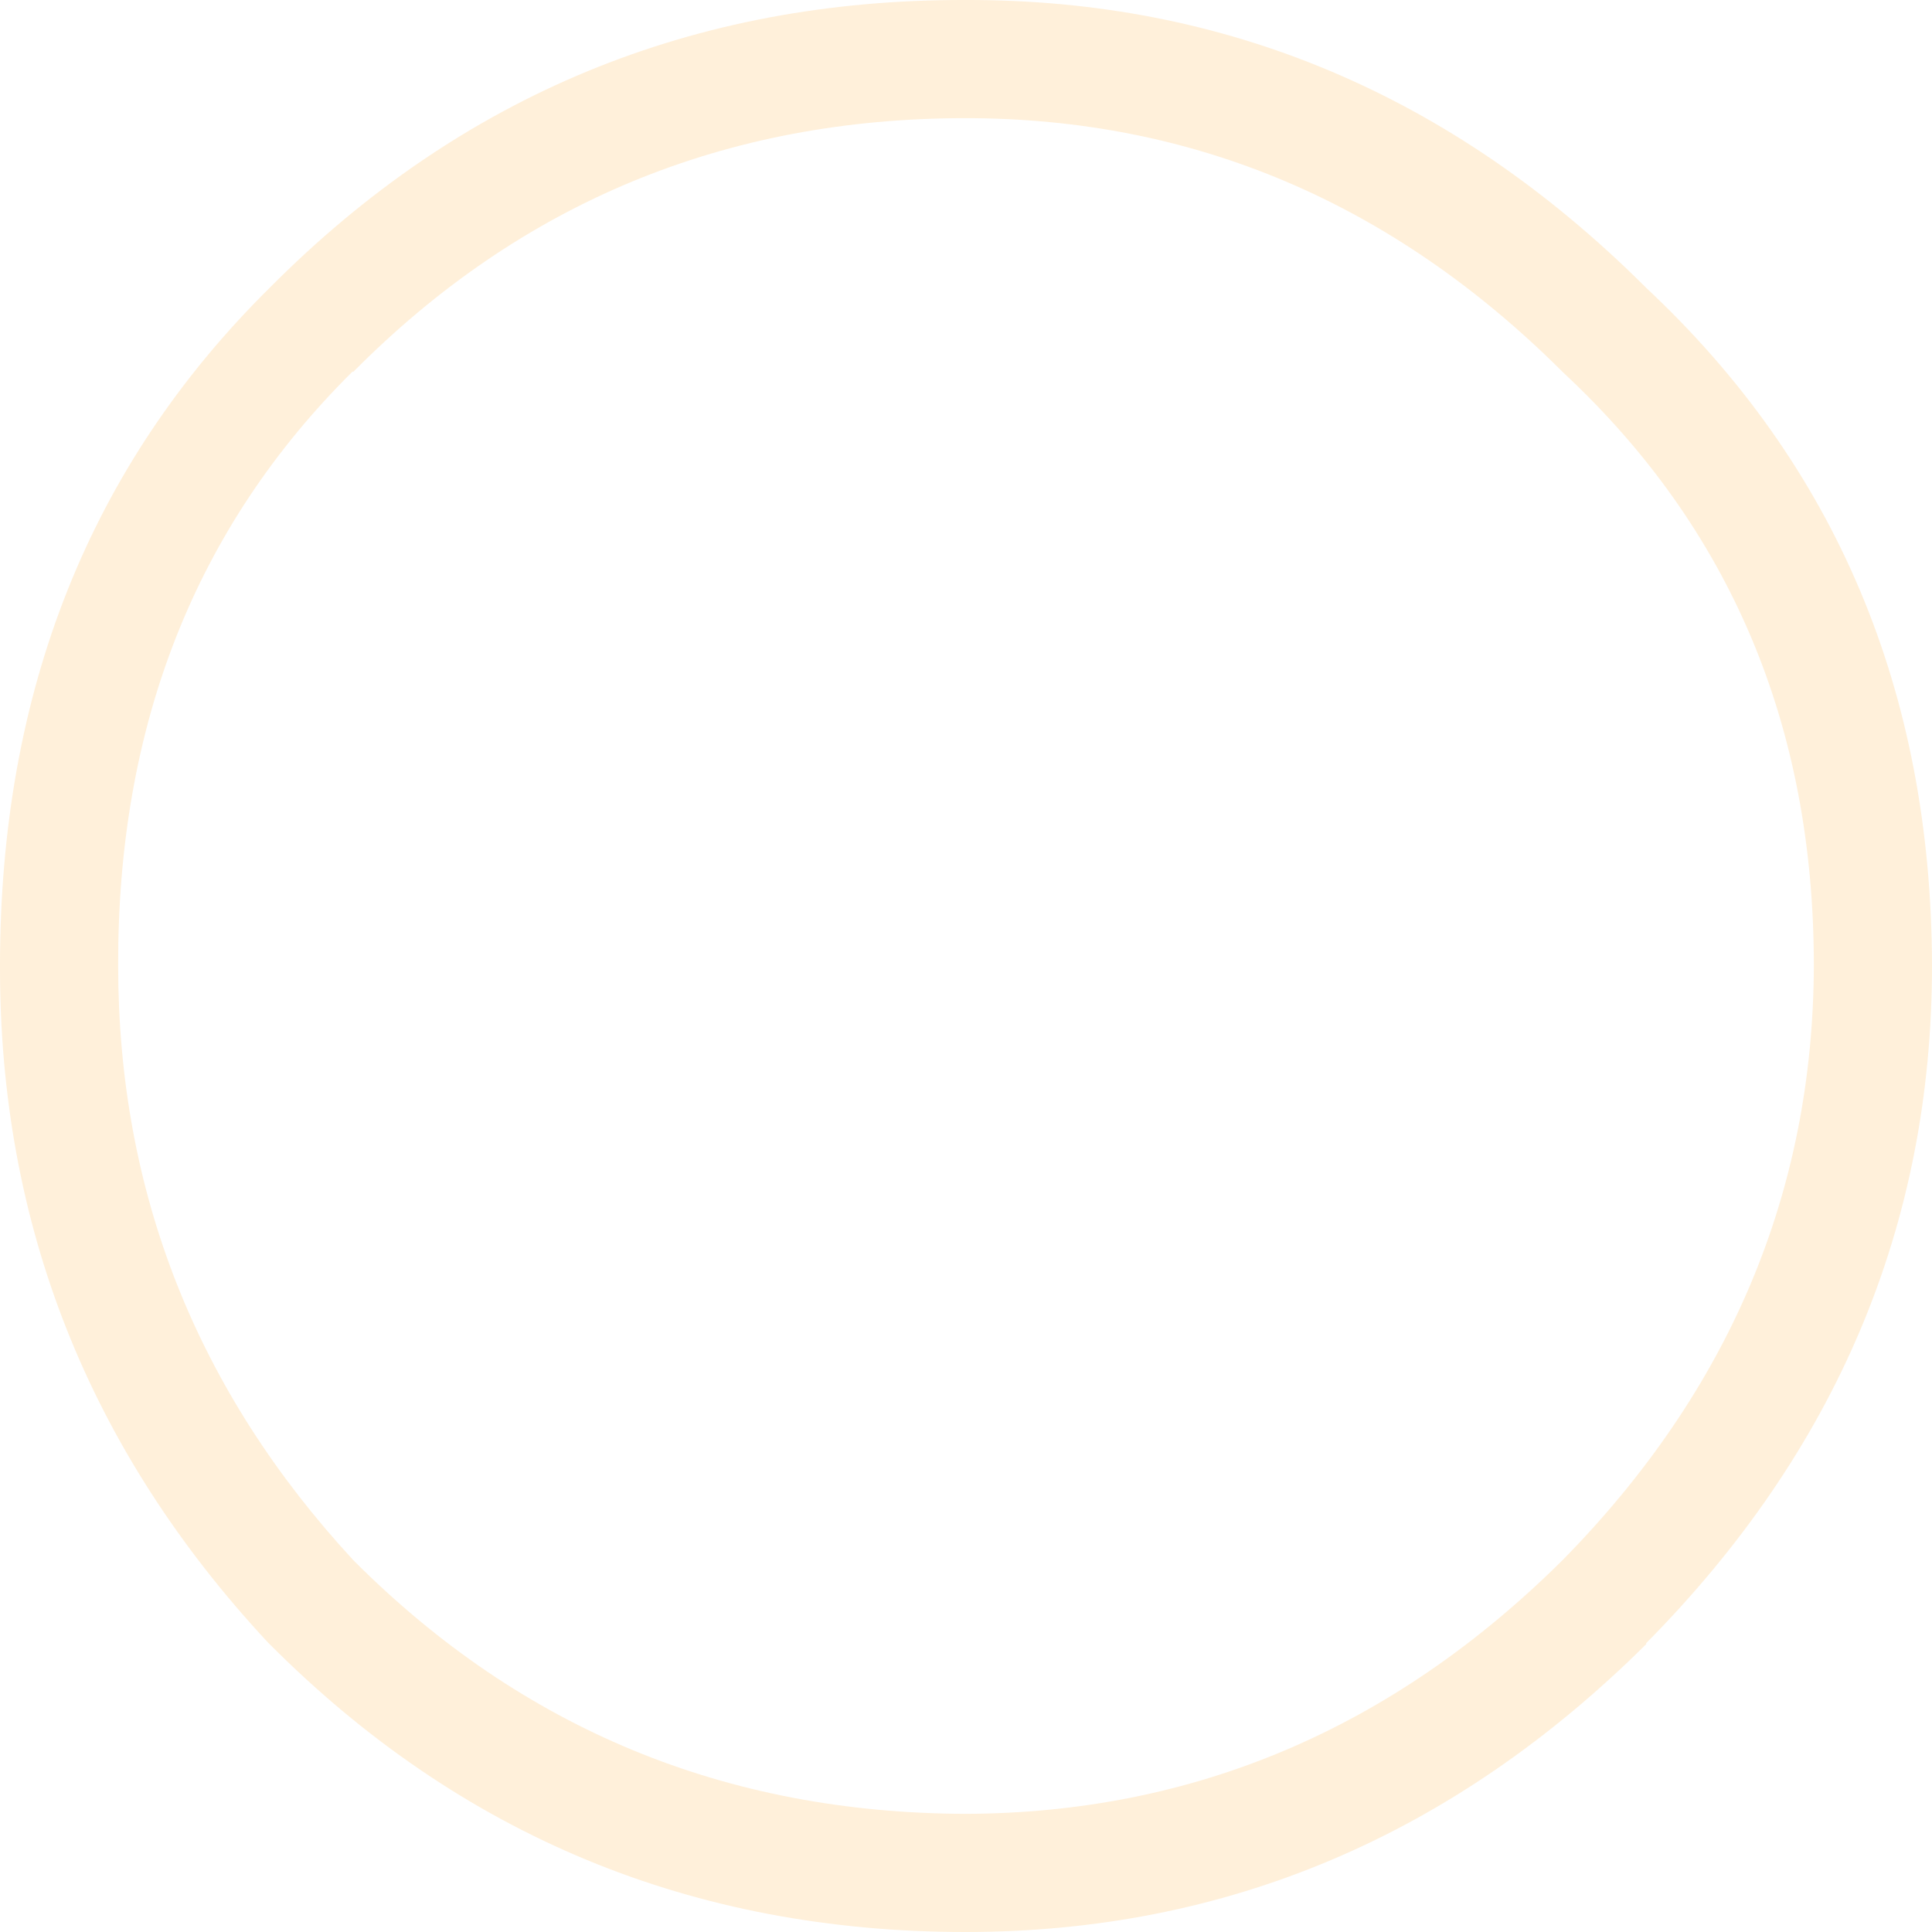 <?xml version="1.0" encoding="UTF-8" standalone="no"?>
<svg xmlns:ffdec="https://www.free-decompiler.com/flash" xmlns:xlink="http://www.w3.org/1999/xlink" ffdec:objectType="shape" height="95.65px" width="95.65px" xmlns="http://www.w3.org/2000/svg">
  <g transform="matrix(1.0, 0.0, 0.0, 1.0, 47.7, 47.85)">
    <path d="M0.1 -47.85 Q19.4 -47.9 33.7 -33.7 L33.8 -33.6 Q47.9 -20.4 47.95 -0.05 47.95 19.2 33.8 33.5 L33.8 33.55 Q19.45 47.8 0.1 47.8 -20.15 47.8 -34.35 33.55 L-34.45 33.45 Q-47.75 19.15 -47.7 -0.05 -47.7 -20.4 -34.35 -33.6 -20.15 -47.9 0.1 -47.85 M29.7 -29.4 L29.65 -29.45 Q17.05 -42.0 0.1 -42.0 -17.75 -42.0 -30.2 -29.45 L-30.25 -29.45 Q-41.9 -17.9 -41.85 -0.05 -41.85 16.8 -30.2 29.4 L-30.15 29.45 Q-17.7 41.9 0.1 41.95 17.05 41.9 29.65 29.4 42.05 16.8 42.1 -0.05 42.1 -17.85 29.7 -29.4" fill="#ffd89c" fill-opacity="0.373" fill-rule="evenodd" stroke="none"/>
  </g>
</svg>
